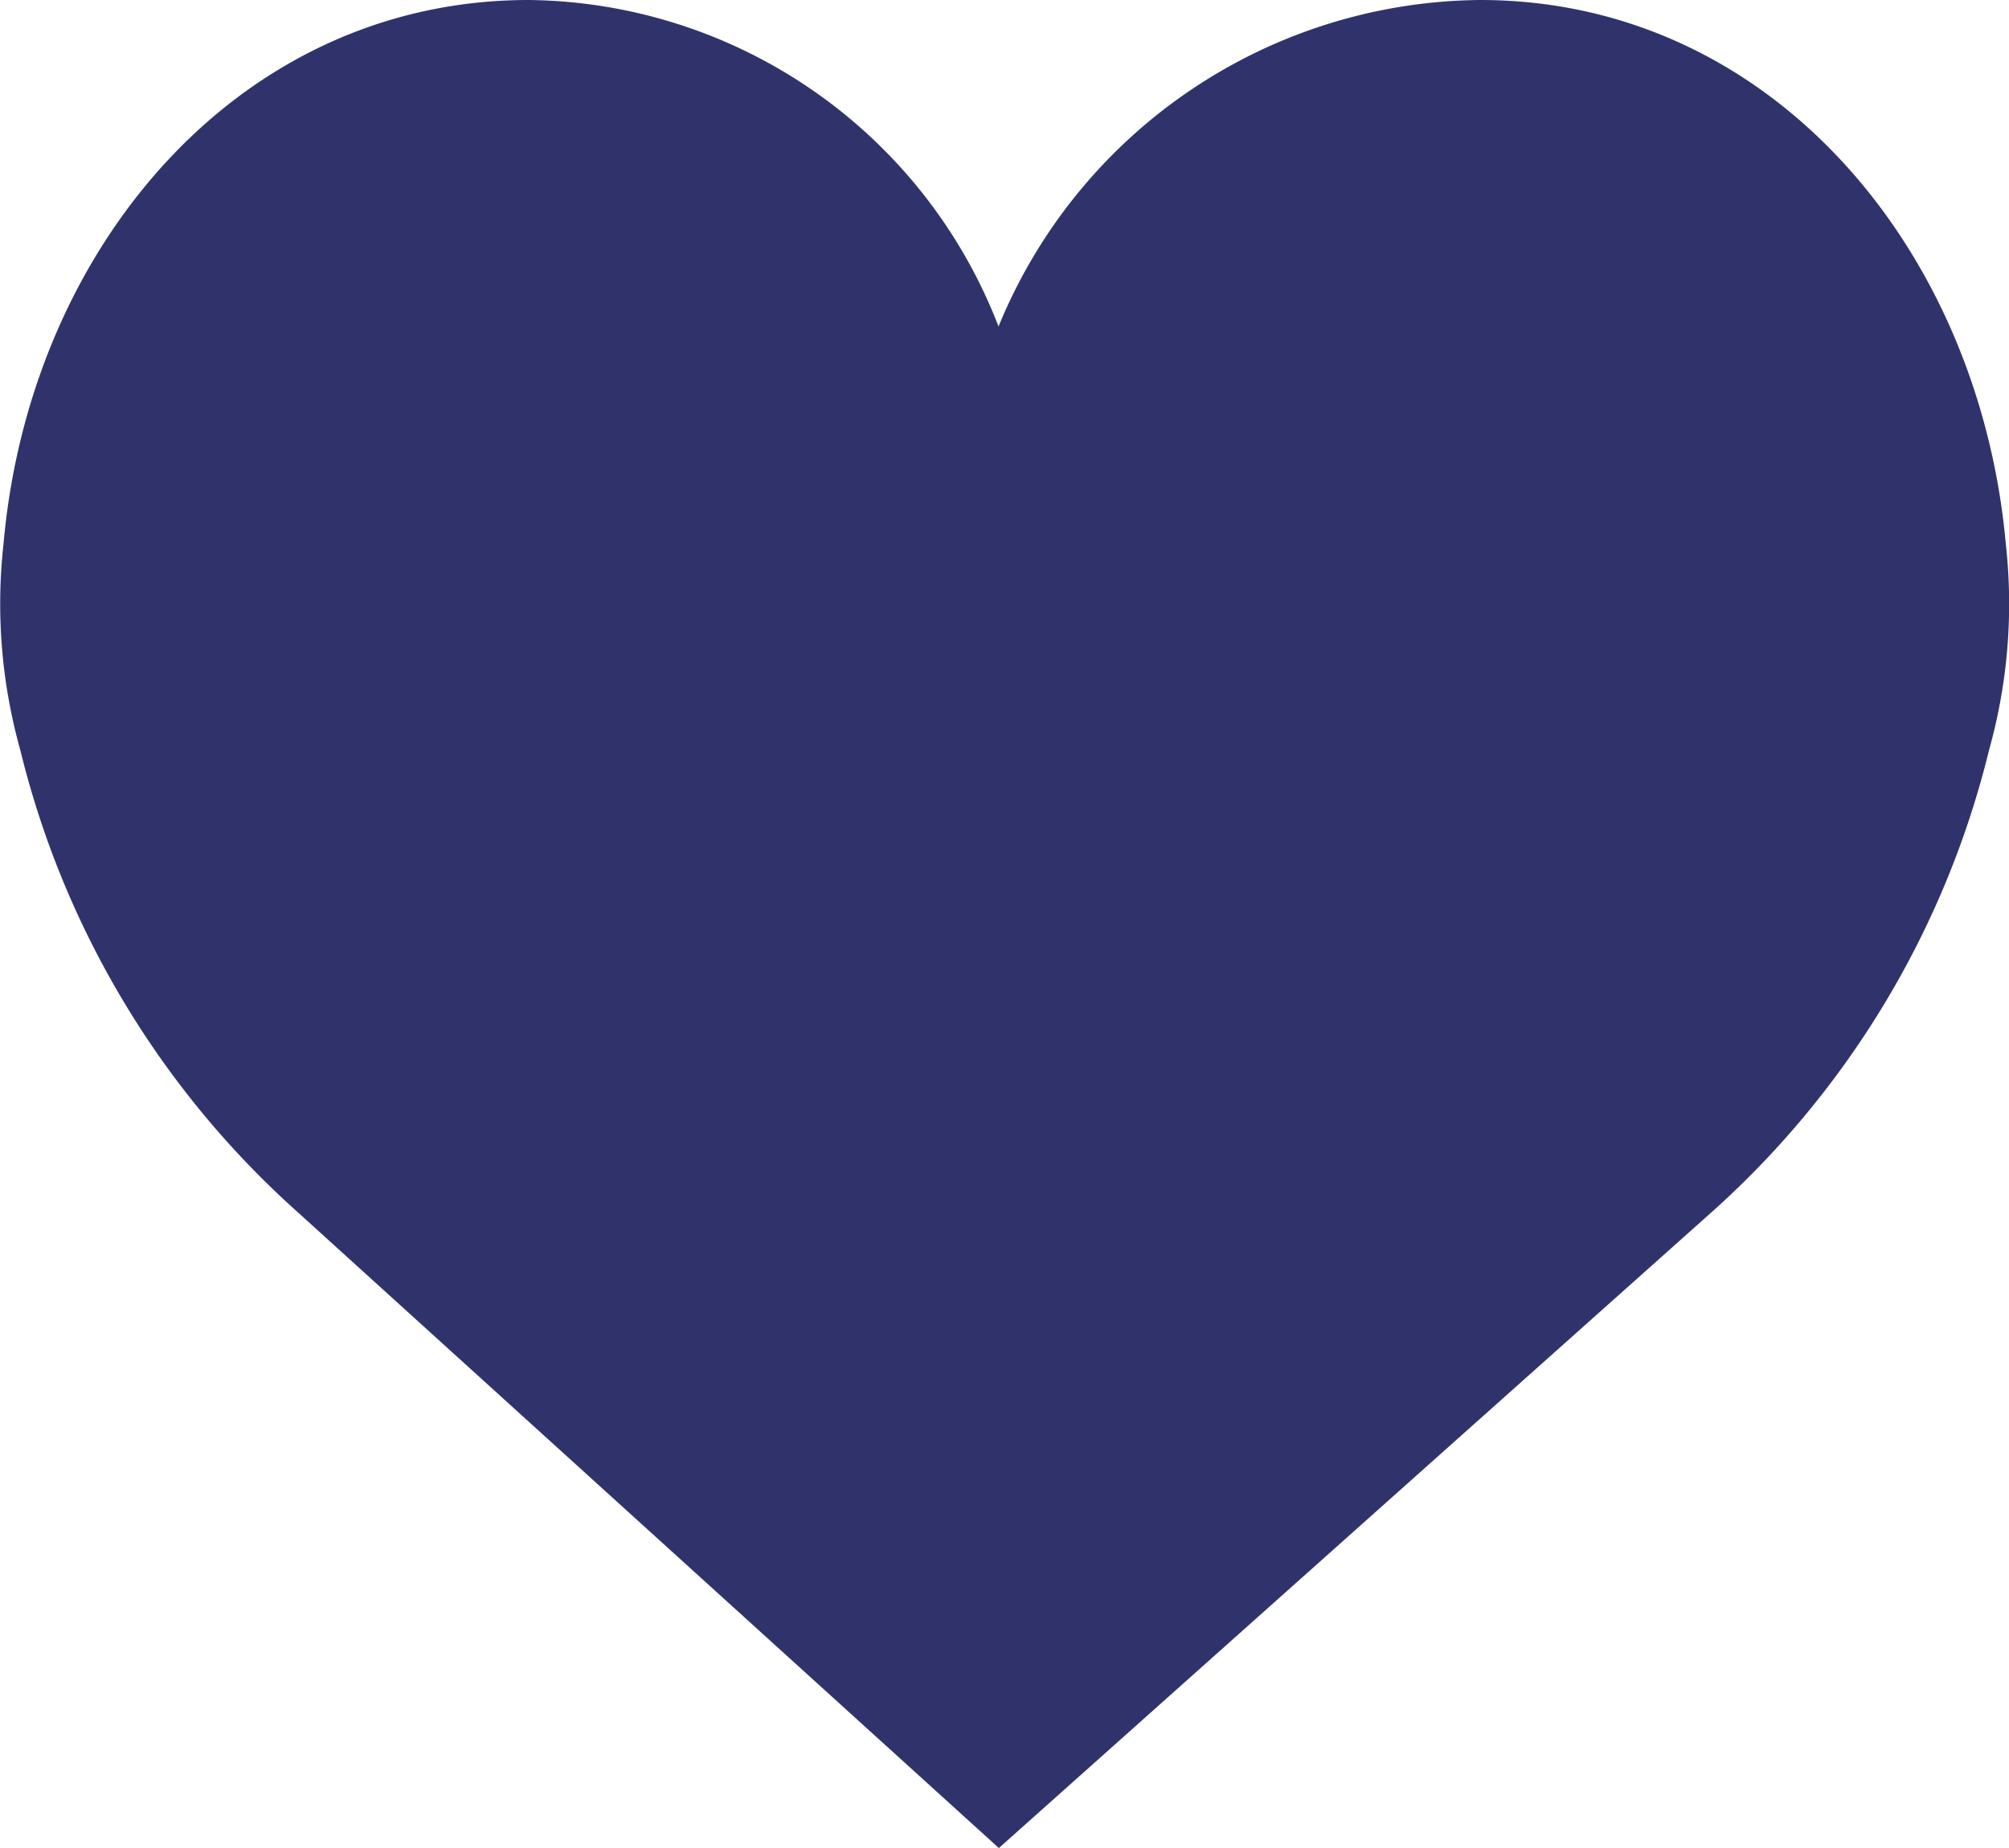 <svg xmlns="http://www.w3.org/2000/svg" width="24.057" height="22.133" viewBox="0 0 24.057 22.133">
  <path id="like" d="M11.957,5.91A6.292,6.292,0,0,1,17.726,2C21.2,2,23.7,4.974,24.019,8.517a6.485,6.485,0,0,1-.2,2.463A10.89,10.89,0,0,1,20.5,16.514l-8.539,7.619-8.4-7.619A10.888,10.888,0,0,1,.242,10.979a6.485,6.485,0,0,1-.2-2.463C.353,4.973,2.856,2,6.331,2A6.1,6.1,0,0,1,11.957,5.91Z" transform="translate(0 -2)" fill="#30336b"/>
</svg>
